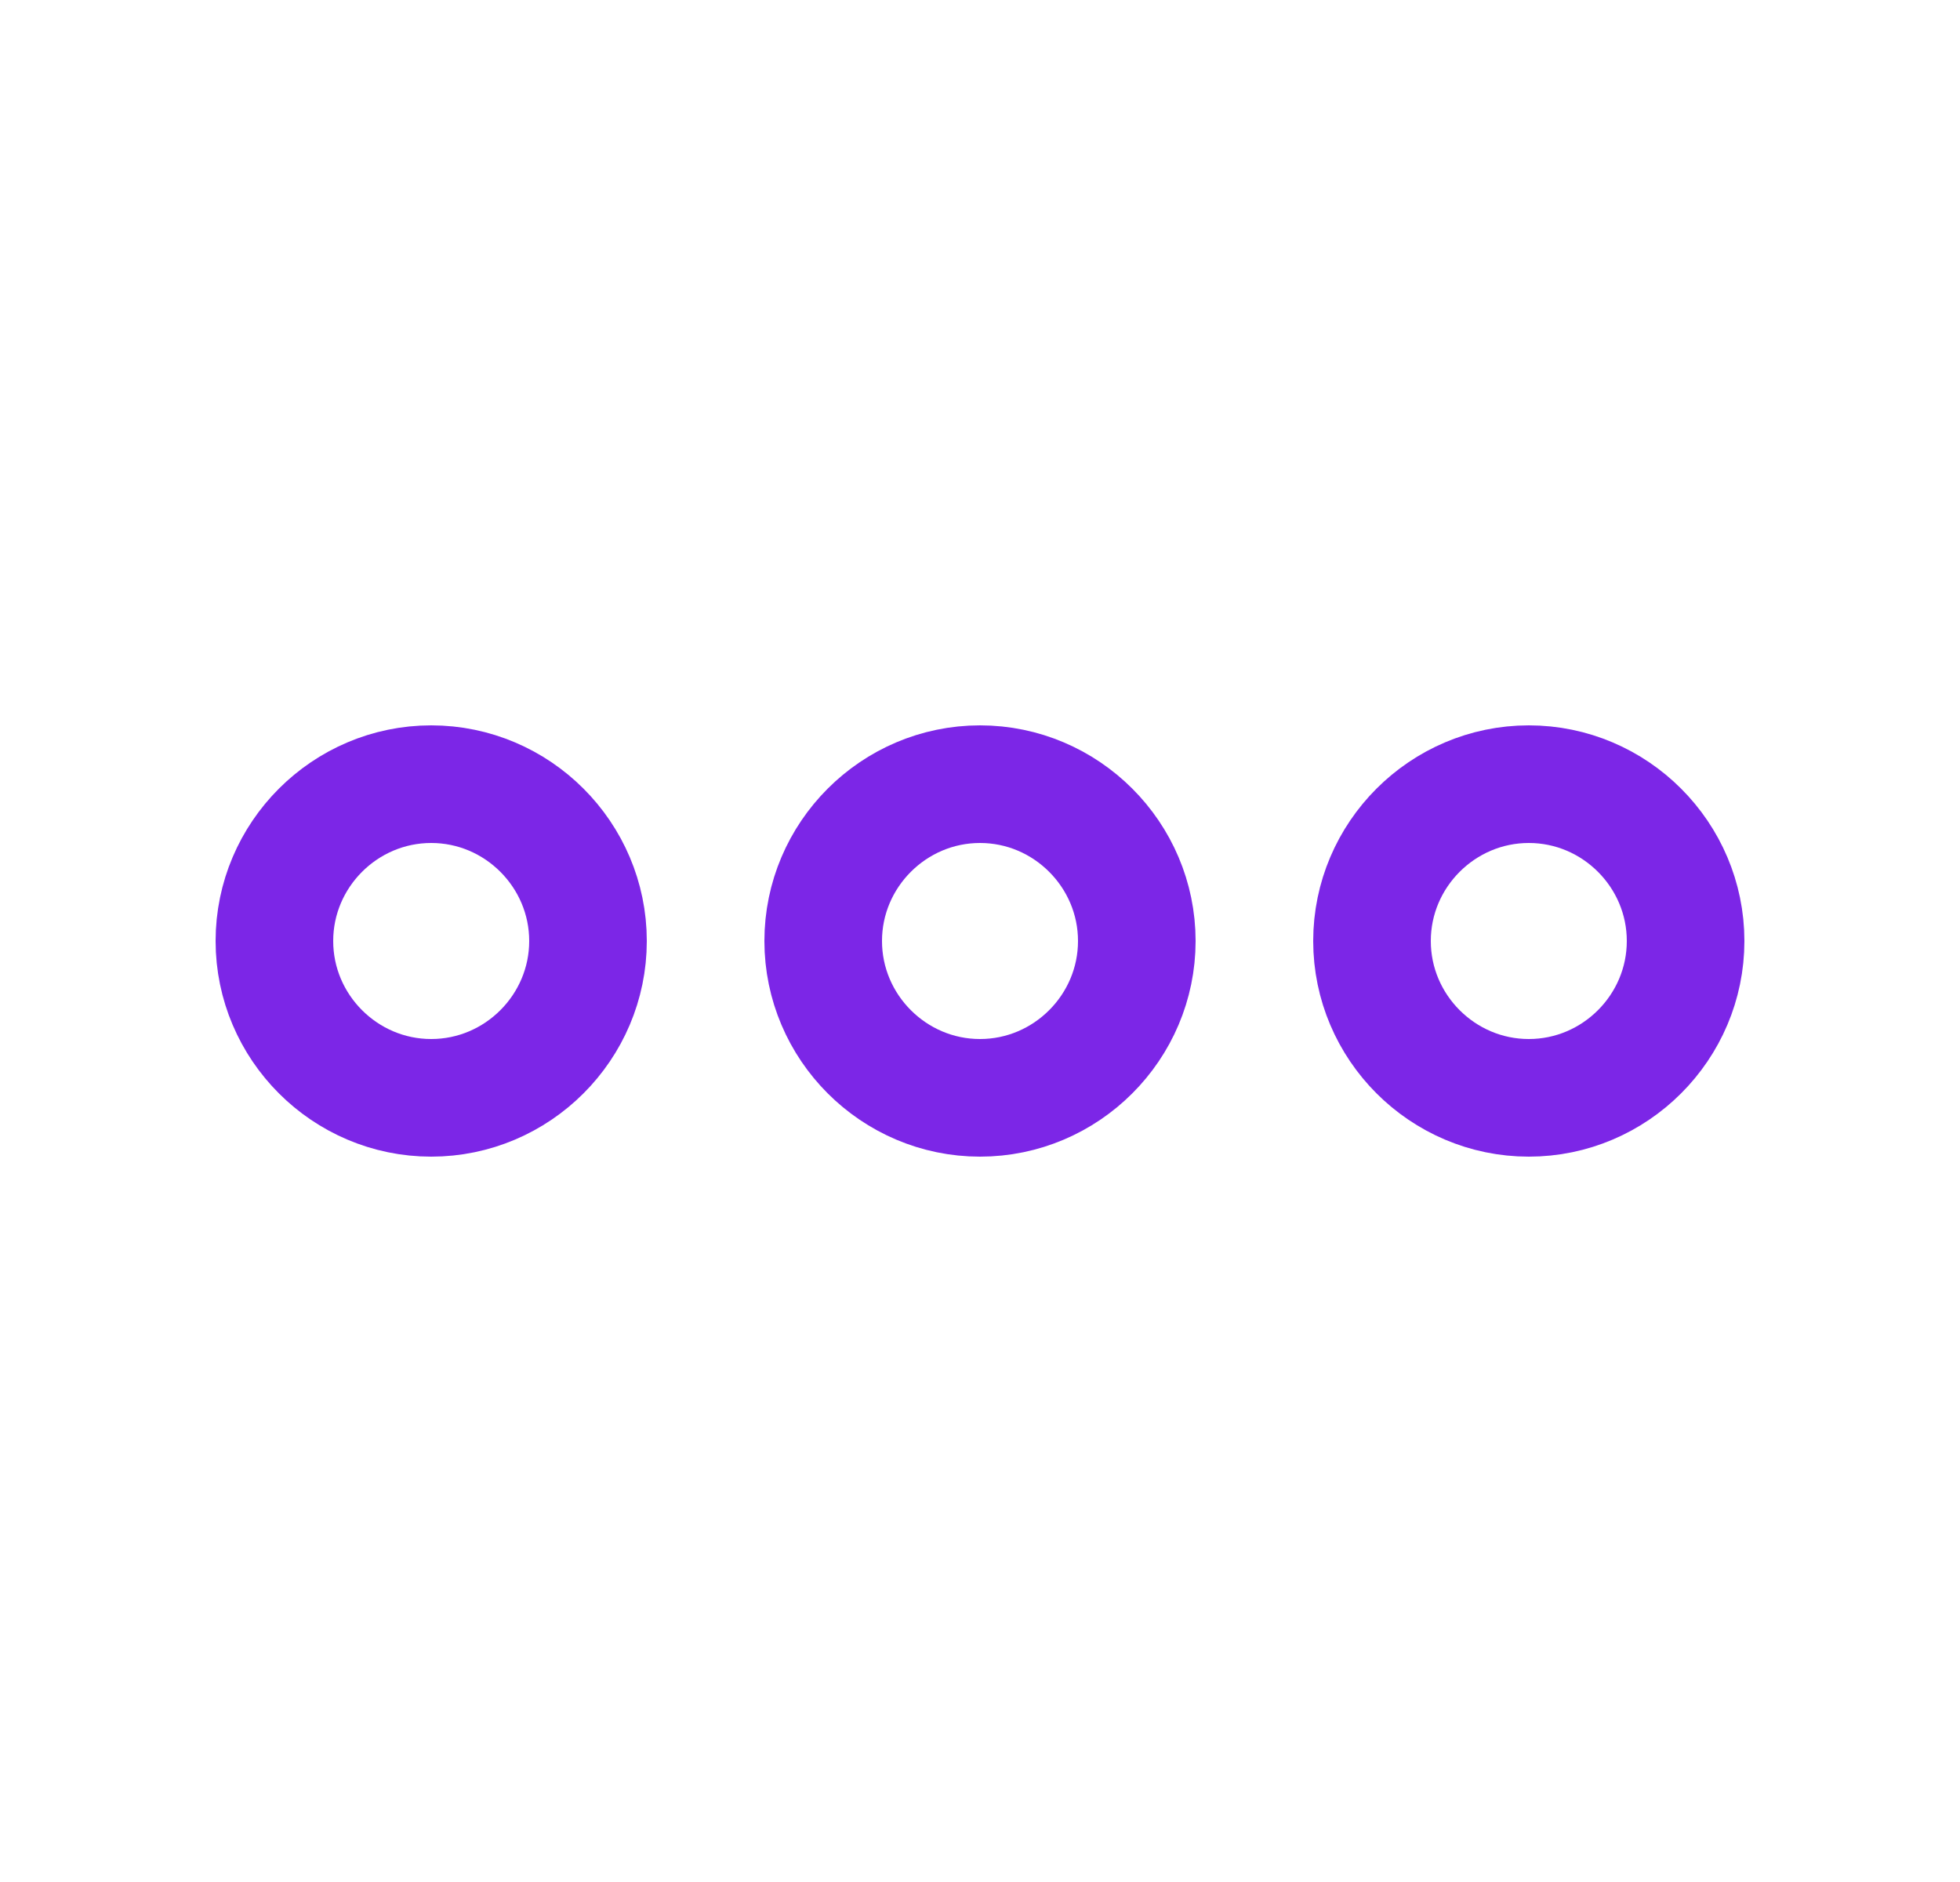 <svg width="25" height="24" viewBox="0 0 25 24" fill="none" xmlns="http://www.w3.org/2000/svg">
<path d="M5.5 10C4.4 10 3.5 10.9 3.5 12C3.5 13.1 4.4 14 5.5 14C6.6 14 7.5 13.1 7.5 12C7.5 10.9 6.6 10 5.5 10Z" stroke="#7C26E7" stroke-width="1.5"/>
<path d="M19.5 10C18.4 10 17.5 10.9 17.5 12C17.5 13.1 18.4 14 19.5 14C20.6 14 21.5 13.1 21.5 12C21.5 10.9 20.6 10 19.5 10Z" stroke="#7C26E7" stroke-width="1.5"/>
<path d="M12.5 10C11.4 10 10.5 10.9 10.5 12C10.5 13.1 11.4 14 12.5 14C13.6 14 14.5 13.1 14.5 12C14.5 10.9 13.6 10 12.5 10Z" stroke="#7C26E7" stroke-width="1.5"/>
</svg>

